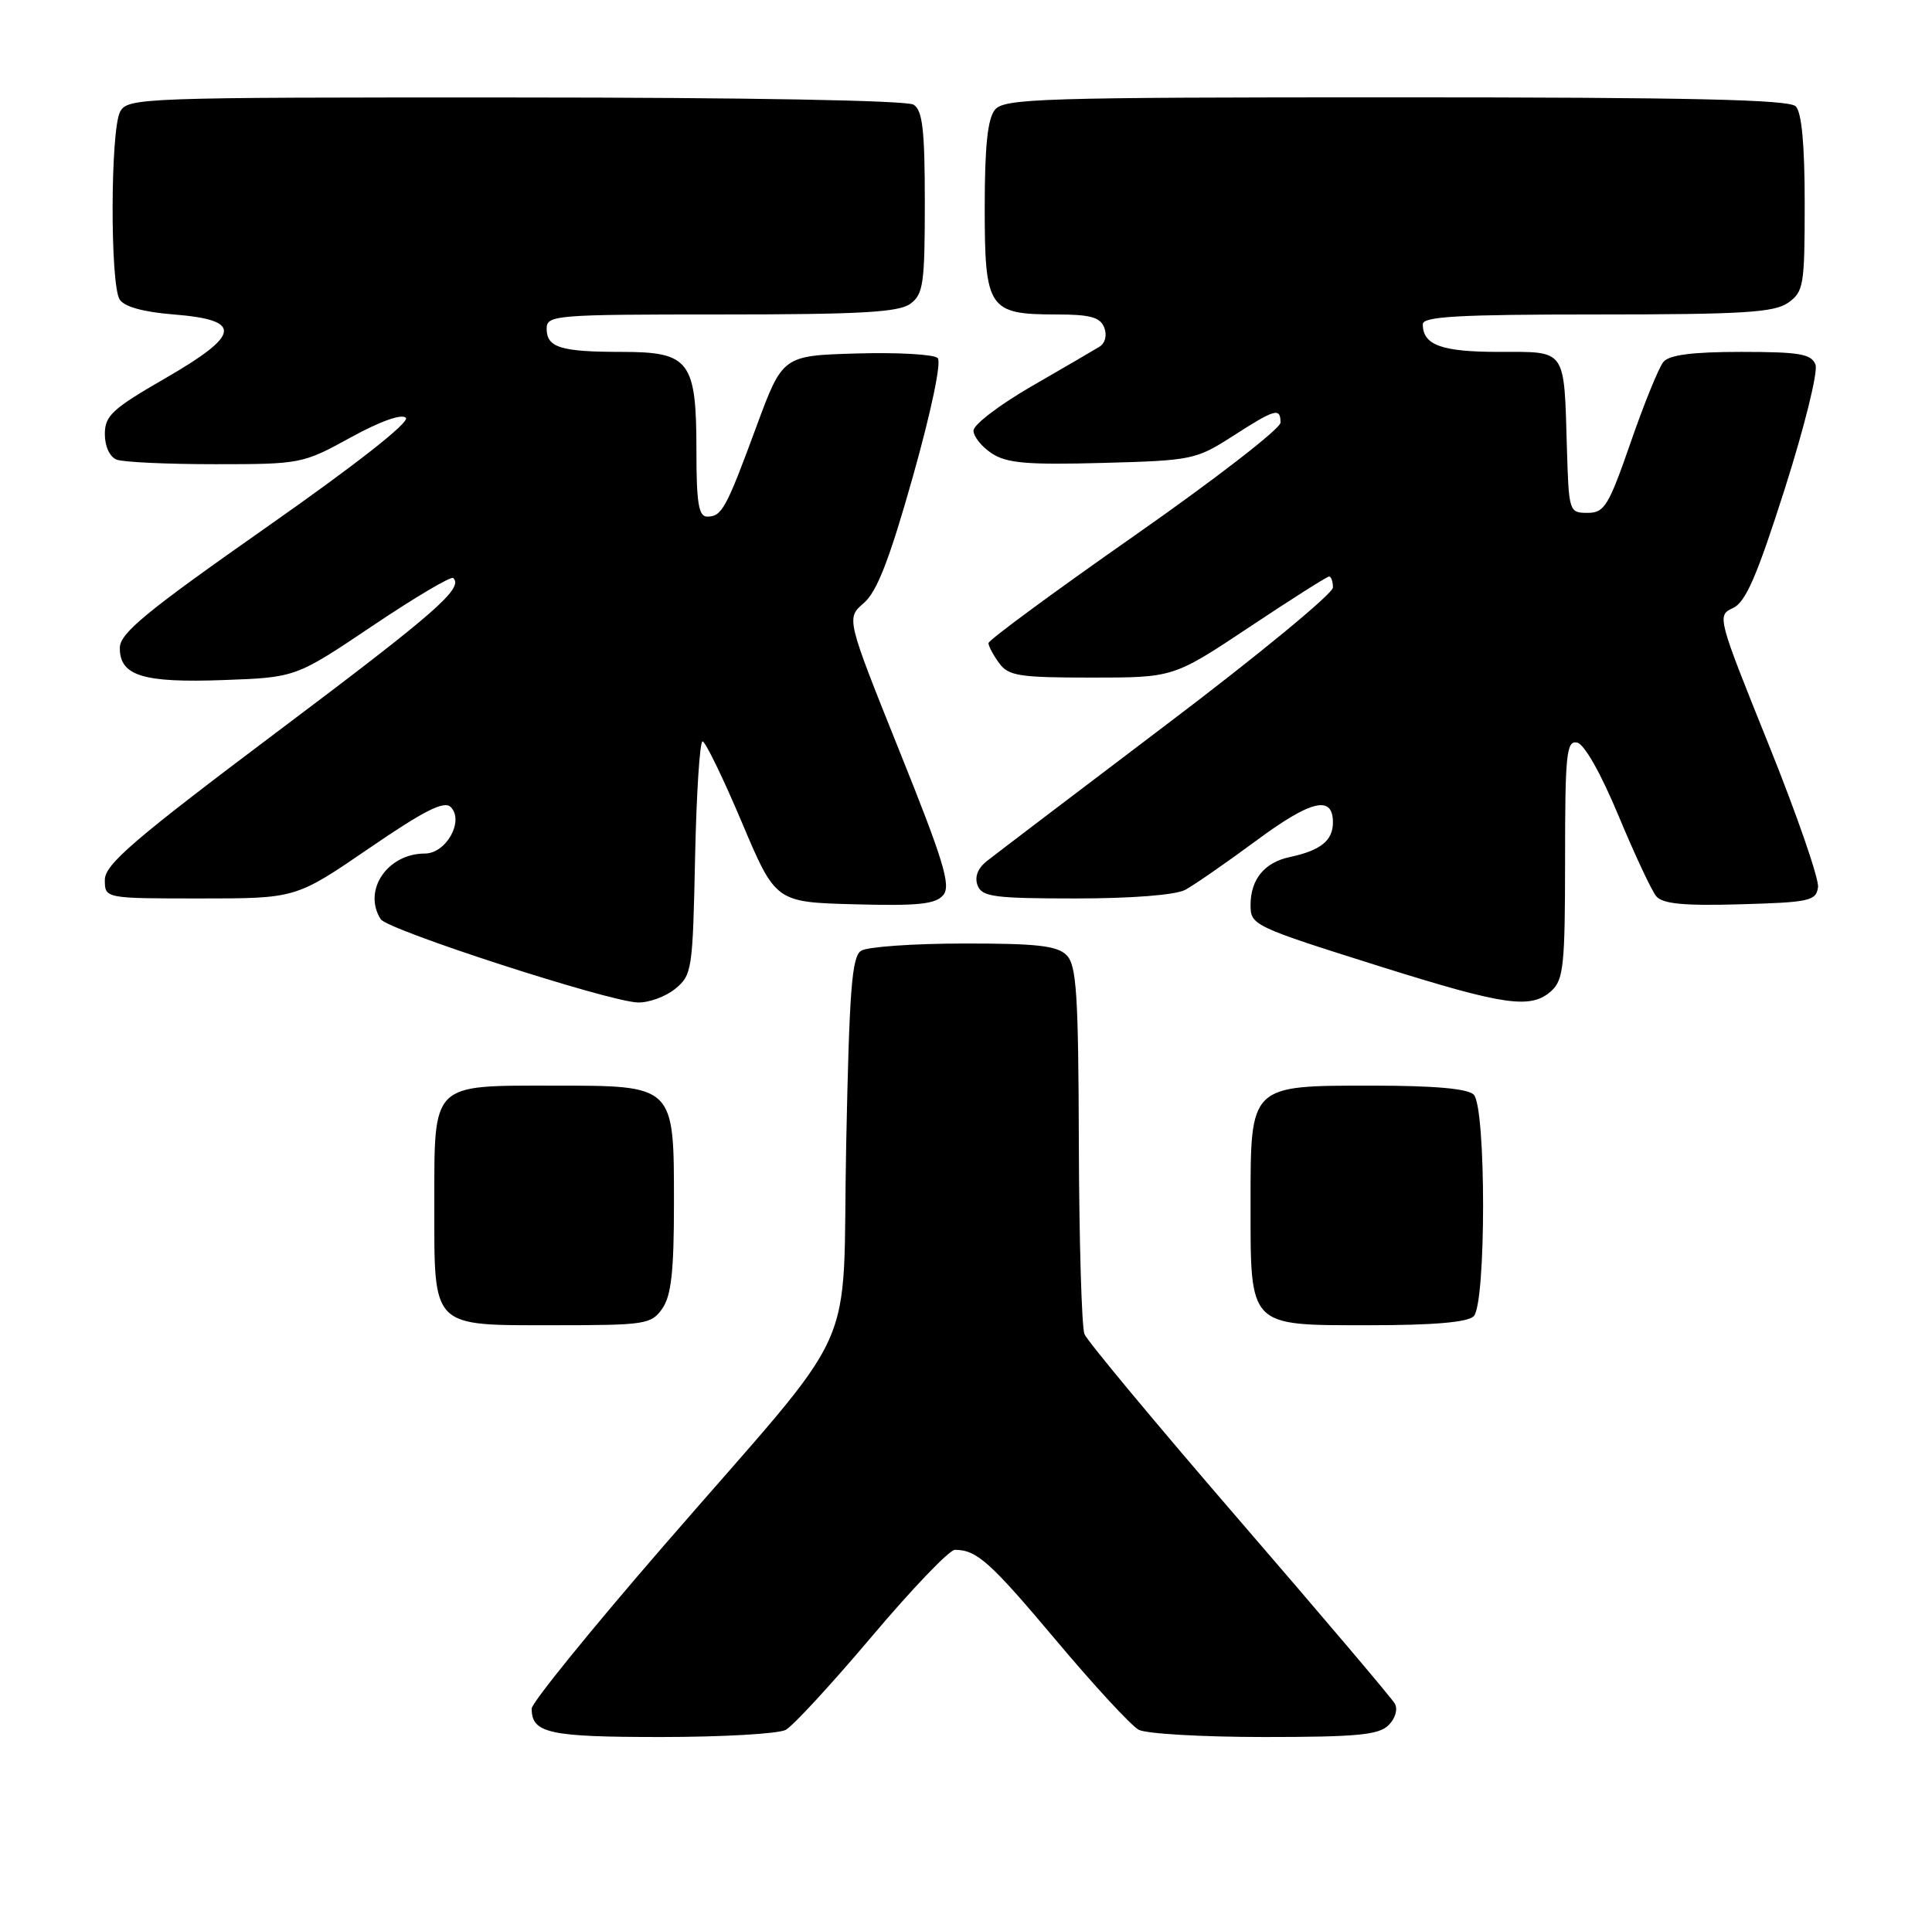 <?xml version="1.0" encoding="UTF-8" standalone="no"?>
<!DOCTYPE svg PUBLIC "-//W3C//DTD SVG 1.1//EN" "http://www.w3.org/Graphics/SVG/1.1/DTD/svg11.dtd" >
<svg xmlns="http://www.w3.org/2000/svg" xmlns:xlink="http://www.w3.org/1999/xlink" version="1.1" viewBox="0 0 258 256">
 <g >
 <path fill="currentColor"
d=" M 104.92 231.05 C 105.90 230.52 111.08 224.90 116.44 218.55 C 121.80 212.20 126.78 207.00 127.51 207.00 C 130.43 207.00 132.20 208.58 141.05 219.11 C 146.11 225.14 151.07 230.50 152.06 231.03 C 153.06 231.57 160.62 232.00 168.86 232.00 C 181.19 232.00 184.14 231.72 185.43 230.42 C 186.34 229.51 186.69 228.29 186.26 227.53 C 185.84 226.80 176.50 215.78 165.50 203.04 C 154.50 190.30 145.19 179.11 144.82 178.19 C 144.45 177.26 144.11 165.84 144.07 152.82 C 144.01 132.69 143.76 128.91 142.43 127.57 C 141.17 126.31 138.43 126.00 128.68 126.02 C 121.98 126.02 115.83 126.46 115.00 126.98 C 113.75 127.76 113.42 132.16 113.00 152.87 C 112.41 182.19 115.42 175.55 88.75 206.32 C 78.99 217.58 71.00 227.43 71.00 228.20 C 71.00 231.50 73.29 232.00 88.27 232.00 C 96.44 232.00 103.93 231.57 104.92 231.05 Z  M 88.44 174.78 C 89.64 173.07 90.00 169.82 90.00 160.78 C 90.00 144.86 90.14 145.00 73.83 145.00 C 57.54 145.00 58.00 144.55 58.00 160.83 C 58.00 177.54 57.46 177.00 74.10 177.00 C 86.18 177.00 86.97 176.88 88.44 174.78 Z  M 196.80 175.80 C 198.47 174.13 198.47 147.87 196.80 146.20 C 196.00 145.40 191.53 145.00 183.30 145.00 C 166.84 145.00 167.00 144.84 167.00 160.78 C 167.00 177.36 166.65 177.00 182.86 177.00 C 191.43 177.00 195.99 176.61 196.80 175.80 Z  M 90.14 132.09 C 92.41 130.25 92.51 129.58 92.82 114.59 C 93.00 106.02 93.45 99.01 93.82 99.02 C 94.19 99.03 96.54 103.86 99.04 109.77 C 103.57 120.50 103.57 120.50 114.14 120.78 C 122.63 121.01 124.95 120.77 125.97 119.54 C 127.01 118.28 126.02 115.00 120.11 100.30 C 113.00 82.57 113.00 82.57 115.36 80.54 C 117.12 79.02 118.79 74.70 121.92 63.61 C 124.38 54.86 125.74 48.34 125.22 47.82 C 124.73 47.33 119.87 47.05 114.42 47.21 C 104.51 47.50 104.51 47.50 101.00 57.00 C 96.96 67.97 96.39 69.00 94.44 69.00 C 93.30 69.00 93.00 67.20 93.00 60.22 C 93.00 48.19 92.10 47.00 83.03 47.00 C 74.87 47.00 73.00 46.42 73.00 43.89 C 73.00 42.09 74.11 42.00 96.31 42.00 C 114.87 42.00 120.01 41.71 121.56 40.58 C 123.30 39.31 123.50 37.88 123.50 27.04 C 123.50 17.36 123.20 14.74 122.00 13.98 C 121.11 13.41 99.60 13.02 68.79 13.02 C 18.67 13.00 17.04 13.06 16.04 14.93 C 14.74 17.35 14.69 37.97 15.98 40.00 C 16.59 40.97 19.15 41.68 23.20 42.00 C 32.45 42.74 32.19 44.68 22.06 50.53 C 15.00 54.60 14.00 55.52 14.00 57.98 C 14.00 59.62 14.66 61.04 15.58 61.39 C 16.45 61.73 22.38 62.00 28.75 62.00 C 40.15 62.00 40.44 61.94 46.81 58.44 C 50.75 56.27 53.64 55.24 54.20 55.80 C 54.77 56.37 47.49 62.08 35.56 70.44 C 19.45 81.74 16.00 84.58 16.00 86.55 C 16.00 90.27 19.09 91.22 29.85 90.83 C 39.50 90.48 39.50 90.48 49.76 83.58 C 55.40 79.79 60.25 76.92 60.53 77.20 C 61.91 78.58 58.24 81.79 36.98 97.77 C 17.84 112.16 14.00 115.46 14.00 117.52 C 14.00 120.00 14.00 120.00 26.75 120.00 C 39.50 120.00 39.50 120.00 49.26 113.32 C 56.66 108.25 59.31 106.91 60.19 107.79 C 62.02 109.62 59.59 114.00 56.74 114.00 C 51.73 114.00 48.40 118.94 50.84 122.77 C 51.75 124.21 81.11 133.73 85.14 133.89 C 86.59 133.95 88.84 133.14 90.14 132.09 Z  M 207.17 132.35 C 208.80 130.87 209.00 128.92 209.00 114.77 C 209.00 100.69 209.19 98.89 210.60 99.18 C 211.57 99.37 213.78 103.29 216.13 108.93 C 218.29 114.12 220.56 118.97 221.18 119.71 C 222.02 120.72 224.85 121.00 232.40 120.78 C 241.63 120.52 242.52 120.33 242.78 118.50 C 242.93 117.40 239.95 108.78 236.15 99.35 C 229.34 82.44 229.28 82.20 231.41 81.22 C 233.11 80.45 234.61 76.99 238.33 65.32 C 240.98 57.00 242.80 49.64 242.44 48.70 C 241.89 47.27 240.31 47.00 232.52 47.00 C 225.99 47.00 222.92 47.40 222.13 48.34 C 221.52 49.08 219.55 53.91 217.76 59.09 C 214.81 67.59 214.26 68.50 212.00 68.50 C 209.55 68.50 209.50 68.33 209.25 60.00 C 208.85 46.40 209.27 47.00 200.18 47.00 C 192.50 47.00 190.00 46.09 190.00 43.30 C 190.00 42.27 194.84 42.00 213.28 42.00 C 232.73 42.00 236.92 41.74 238.78 40.44 C 240.86 38.98 241.00 38.14 241.00 27.14 C 241.00 19.34 240.60 15.00 239.80 14.20 C 238.90 13.30 225.67 13.00 186.42 13.00 C 139.11 13.00 134.12 13.15 132.87 14.65 C 131.89 15.84 131.50 19.52 131.50 27.73 C 131.50 41.26 132.00 42.00 141.08 42.00 C 145.59 42.00 146.93 42.37 147.46 43.75 C 147.86 44.77 147.59 45.84 146.82 46.31 C 146.09 46.76 142.01 49.14 137.75 51.60 C 133.49 54.06 130.00 56.72 130.00 57.51 C 130.00 58.30 131.10 59.68 132.45 60.56 C 134.45 61.87 137.19 62.10 147.23 61.83 C 159.18 61.51 159.71 61.40 164.62 58.25 C 170.31 54.59 171.00 54.40 171.00 56.45 C 171.00 57.25 162.22 64.04 151.50 71.54 C 140.78 79.04 132.00 85.50 132.00 85.90 C 132.00 86.29 132.64 87.49 133.42 88.56 C 134.67 90.28 136.10 90.50 145.77 90.50 C 156.71 90.50 156.71 90.50 166.85 83.75 C 172.42 80.04 177.21 77.00 177.49 77.00 C 177.77 77.00 178.00 77.66 178.00 78.47 C 178.00 79.28 168.03 87.50 155.84 96.72 C 143.65 105.95 132.83 114.18 131.78 115.01 C 130.56 115.98 130.12 117.14 130.55 118.26 C 131.13 119.78 132.75 120.00 143.67 120.00 C 151.12 120.00 156.99 119.54 158.27 118.85 C 159.45 118.22 163.72 115.26 167.77 112.27 C 175.11 106.84 178.00 106.16 178.00 109.85 C 178.00 112.27 176.36 113.59 172.24 114.47 C 168.85 115.19 167.00 117.45 167.00 120.88 C 167.00 123.58 167.34 123.74 184.49 129.14 C 200.99 134.32 204.45 134.81 207.17 132.35 Z "/>
</g>
</svg>